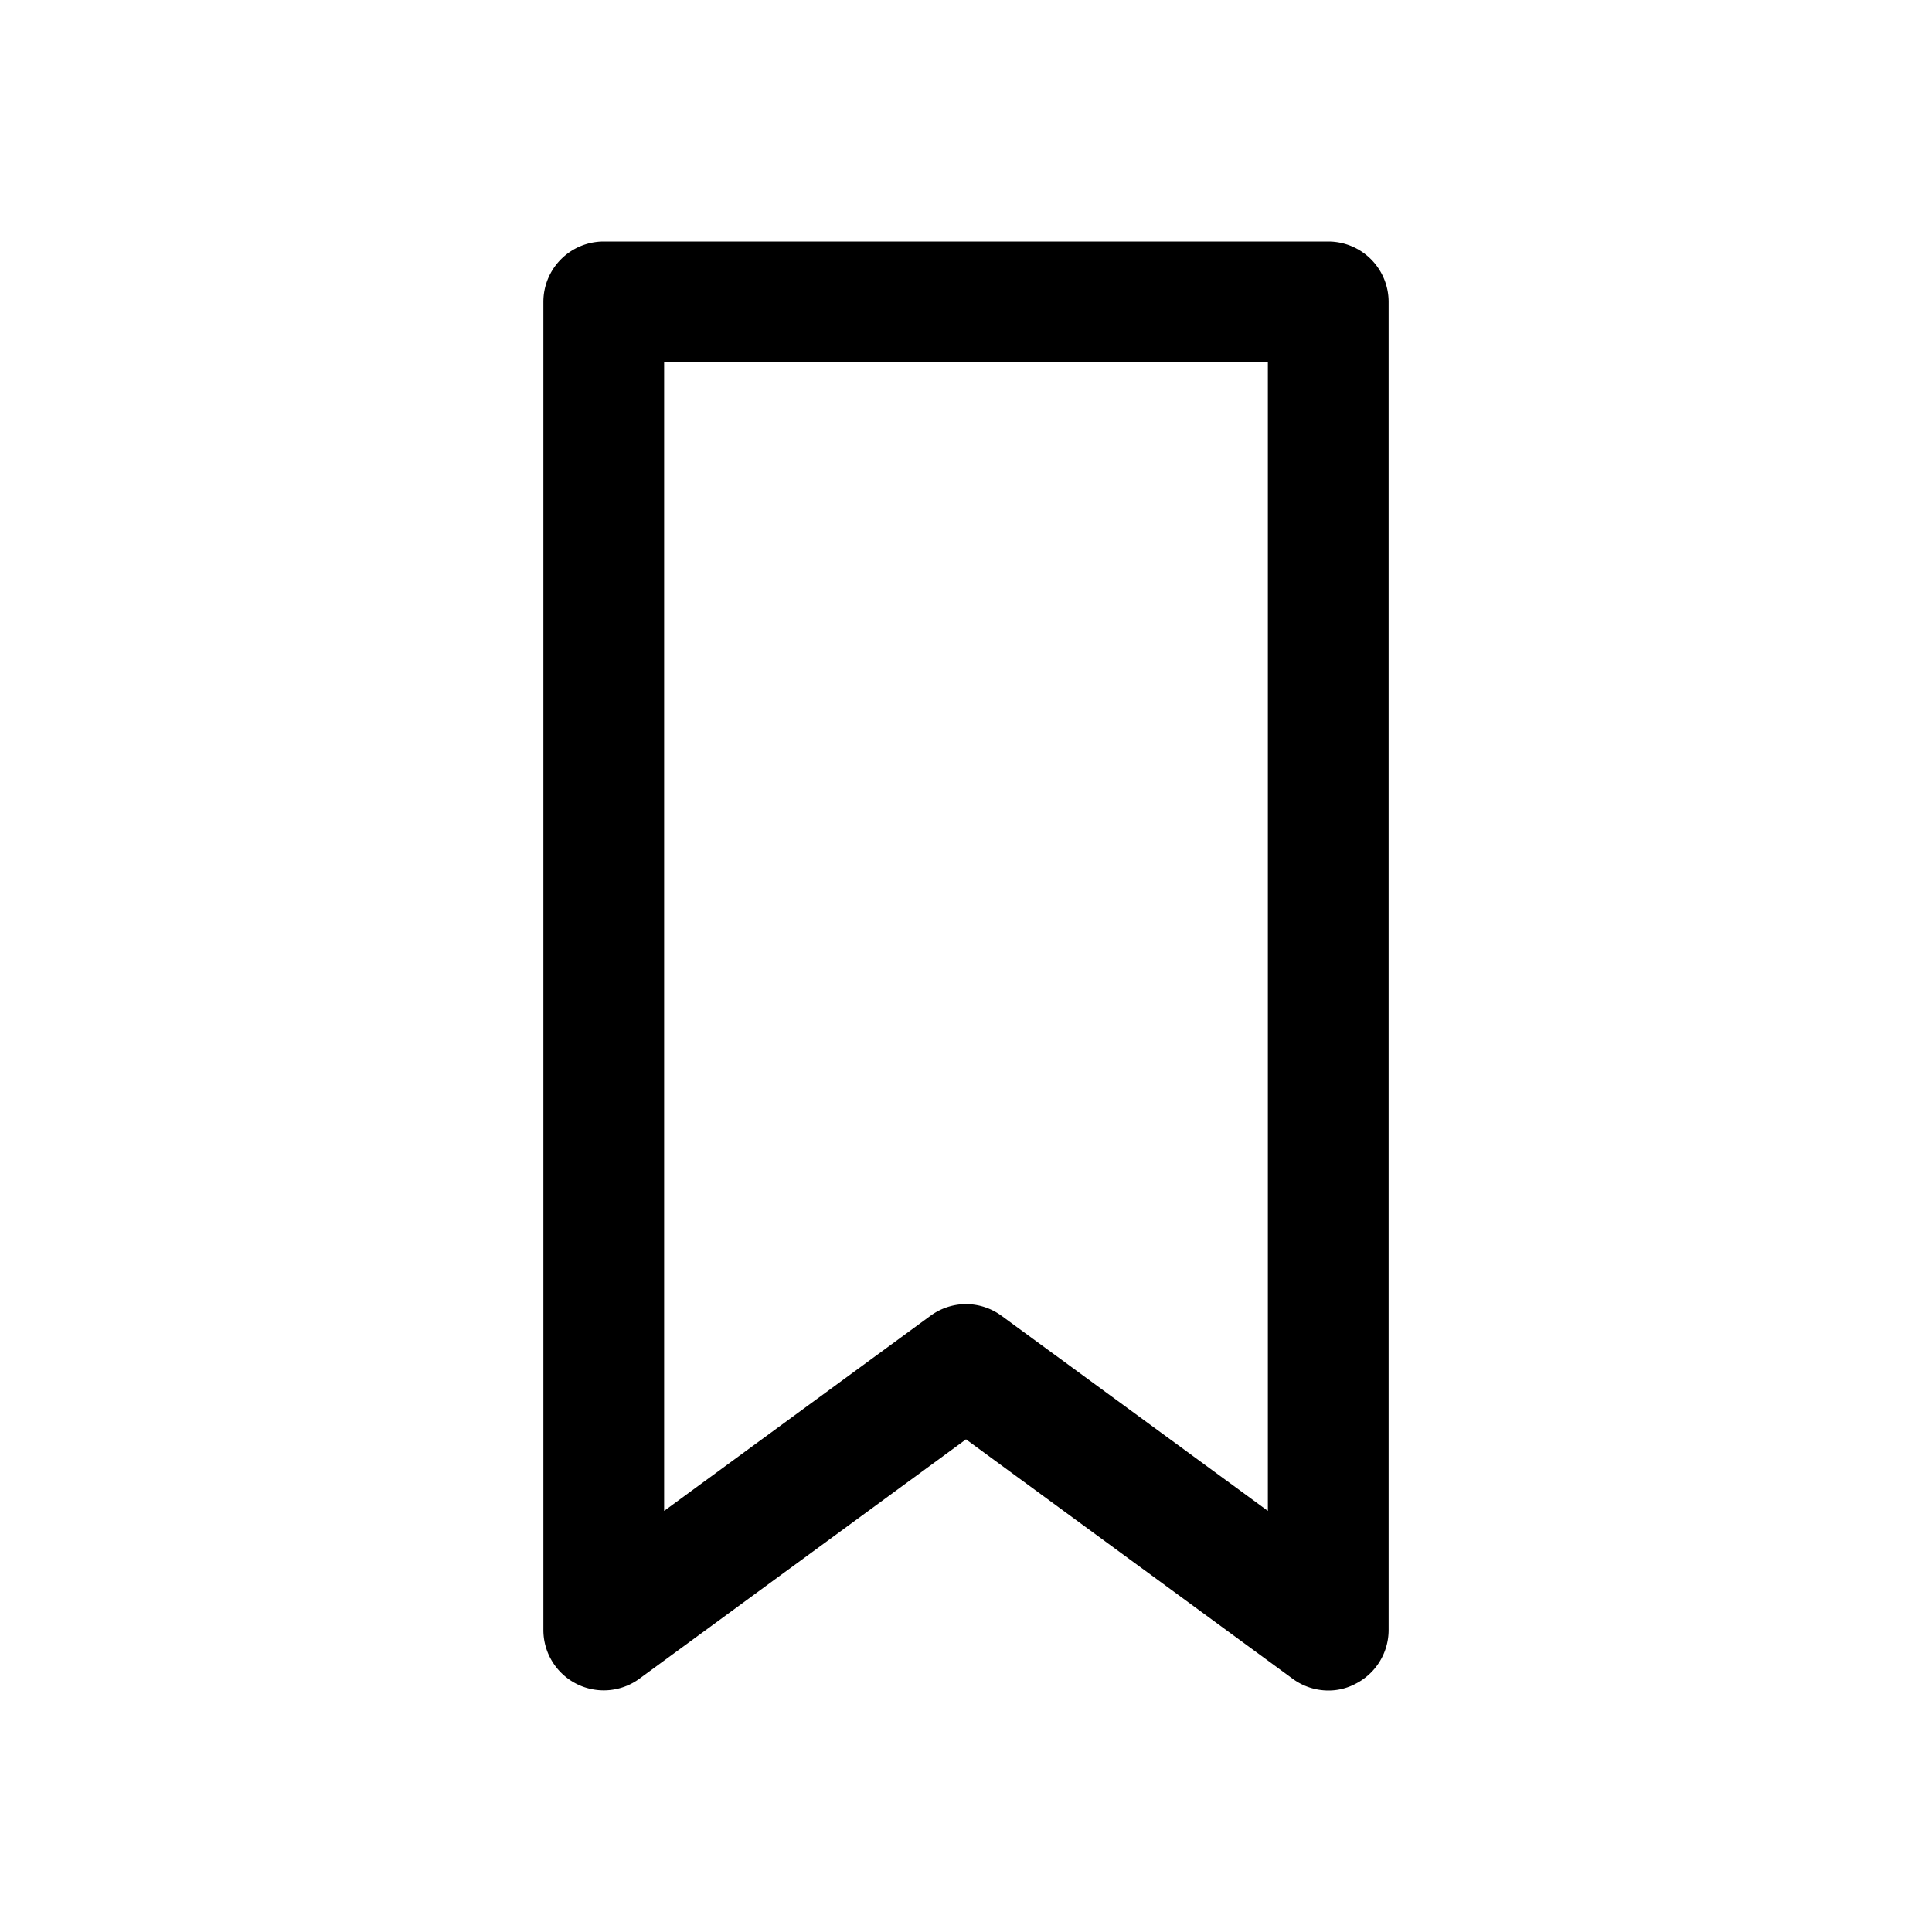 <svg id="Layer_1" data-name="Layer 1" xmlns="http://www.w3.org/2000/svg" viewBox="0 0 64 64"><title>bookmark2</title><path d="M44,56a2,2,0,0,1-1.18-.39L32,47.68,21.18,55.61A2,2,0,0,1,18,54V10a2,2,0,0,1,2-2H44a2,2,0,0,1,2,2V54a2,2,0,0,1-1.1,1.78A1.9,1.9,0,0,1,44,56ZM32,43.2a2,2,0,0,1,1.18.39L42,50.05V12H22V50.05l8.82-6.46A2,2,0,0,1,32,43.2Z"/></svg>